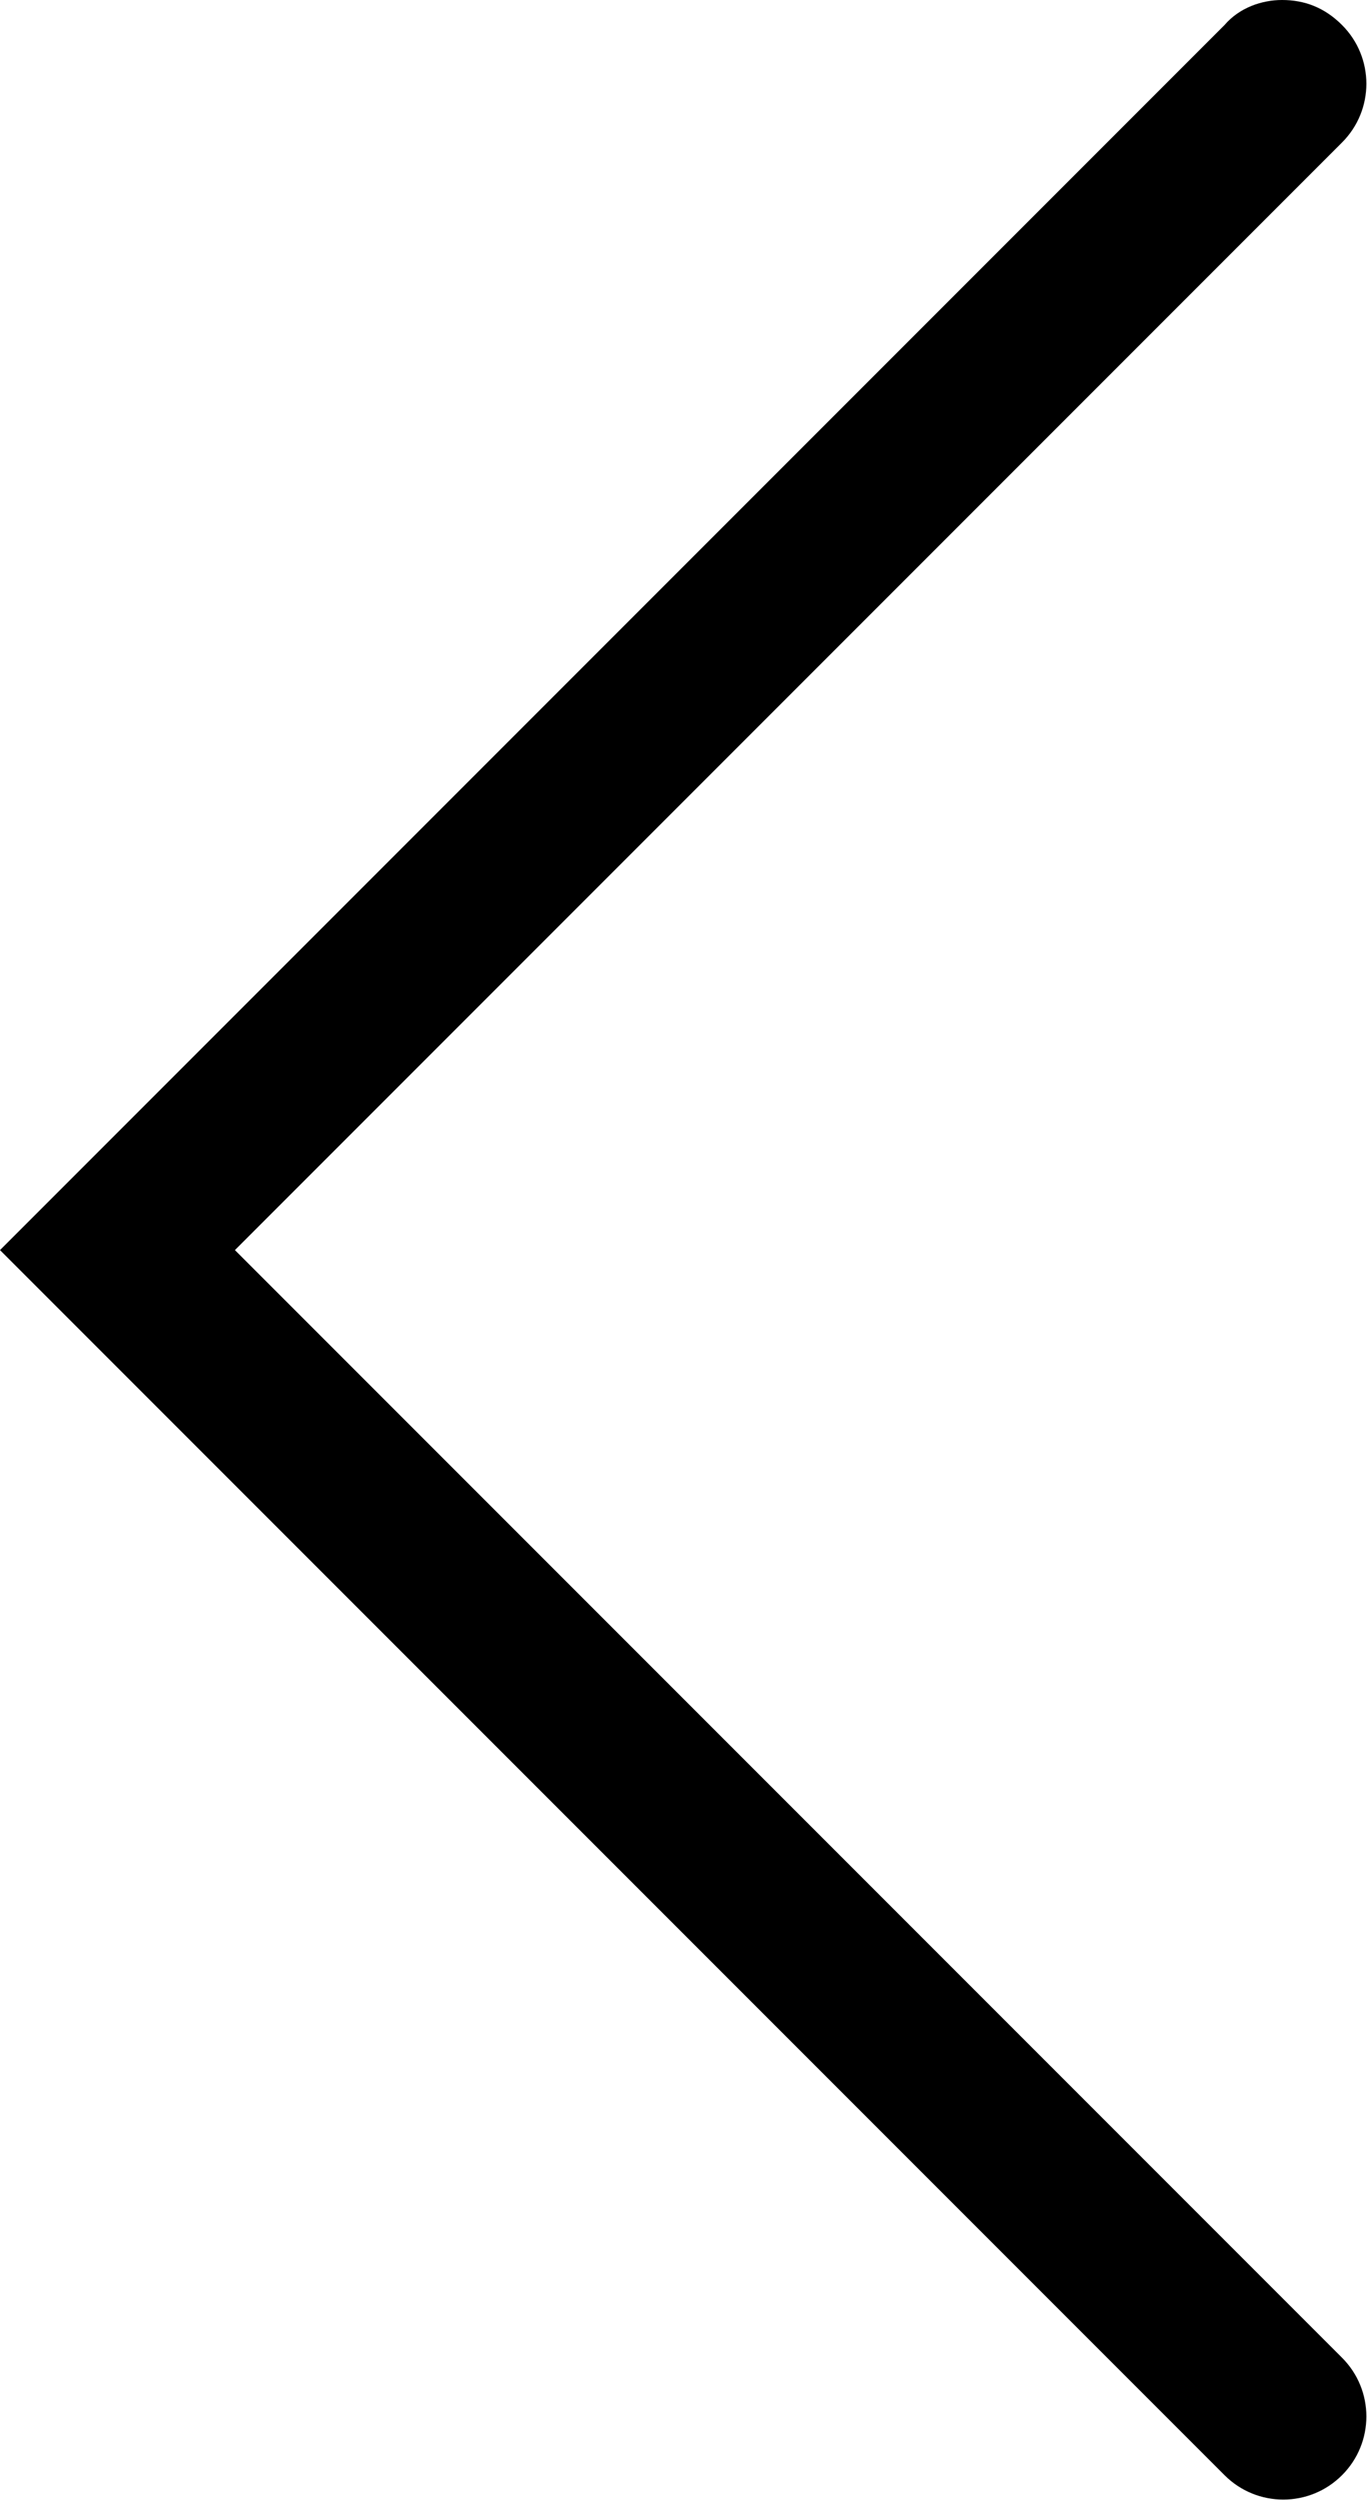 <?xml version="1.0" encoding="utf-8"?>
<!-- Generator: Adobe Illustrator 20.1.0, SVG Export Plug-In . SVG Version: 6.00 Build 0)  -->
<svg version="1.1" id="Layer_1" xmlns="http://www.w3.org/2000/svg" xmlns:xlink="http://www.w3.org/1999/xlink" x="0px" y="0px"
	 viewBox="0 0 54.7 100" style="enable-background:new 0 0 54.7 100;" xml:space="preserve">
<path d="M51.3,0c0.9,0,1.7,0.3,2.4,1c1.3,1.3,1.3,3.4,0,4.7L9.4,50l44.3,44.3c1.3,1.3,1.3,3.4,0,4.7s-3.4,1.3-4.7,0L0,50L49,1
	C49.6,0.3,50.5,0,51.3,0z"/>
</svg>
